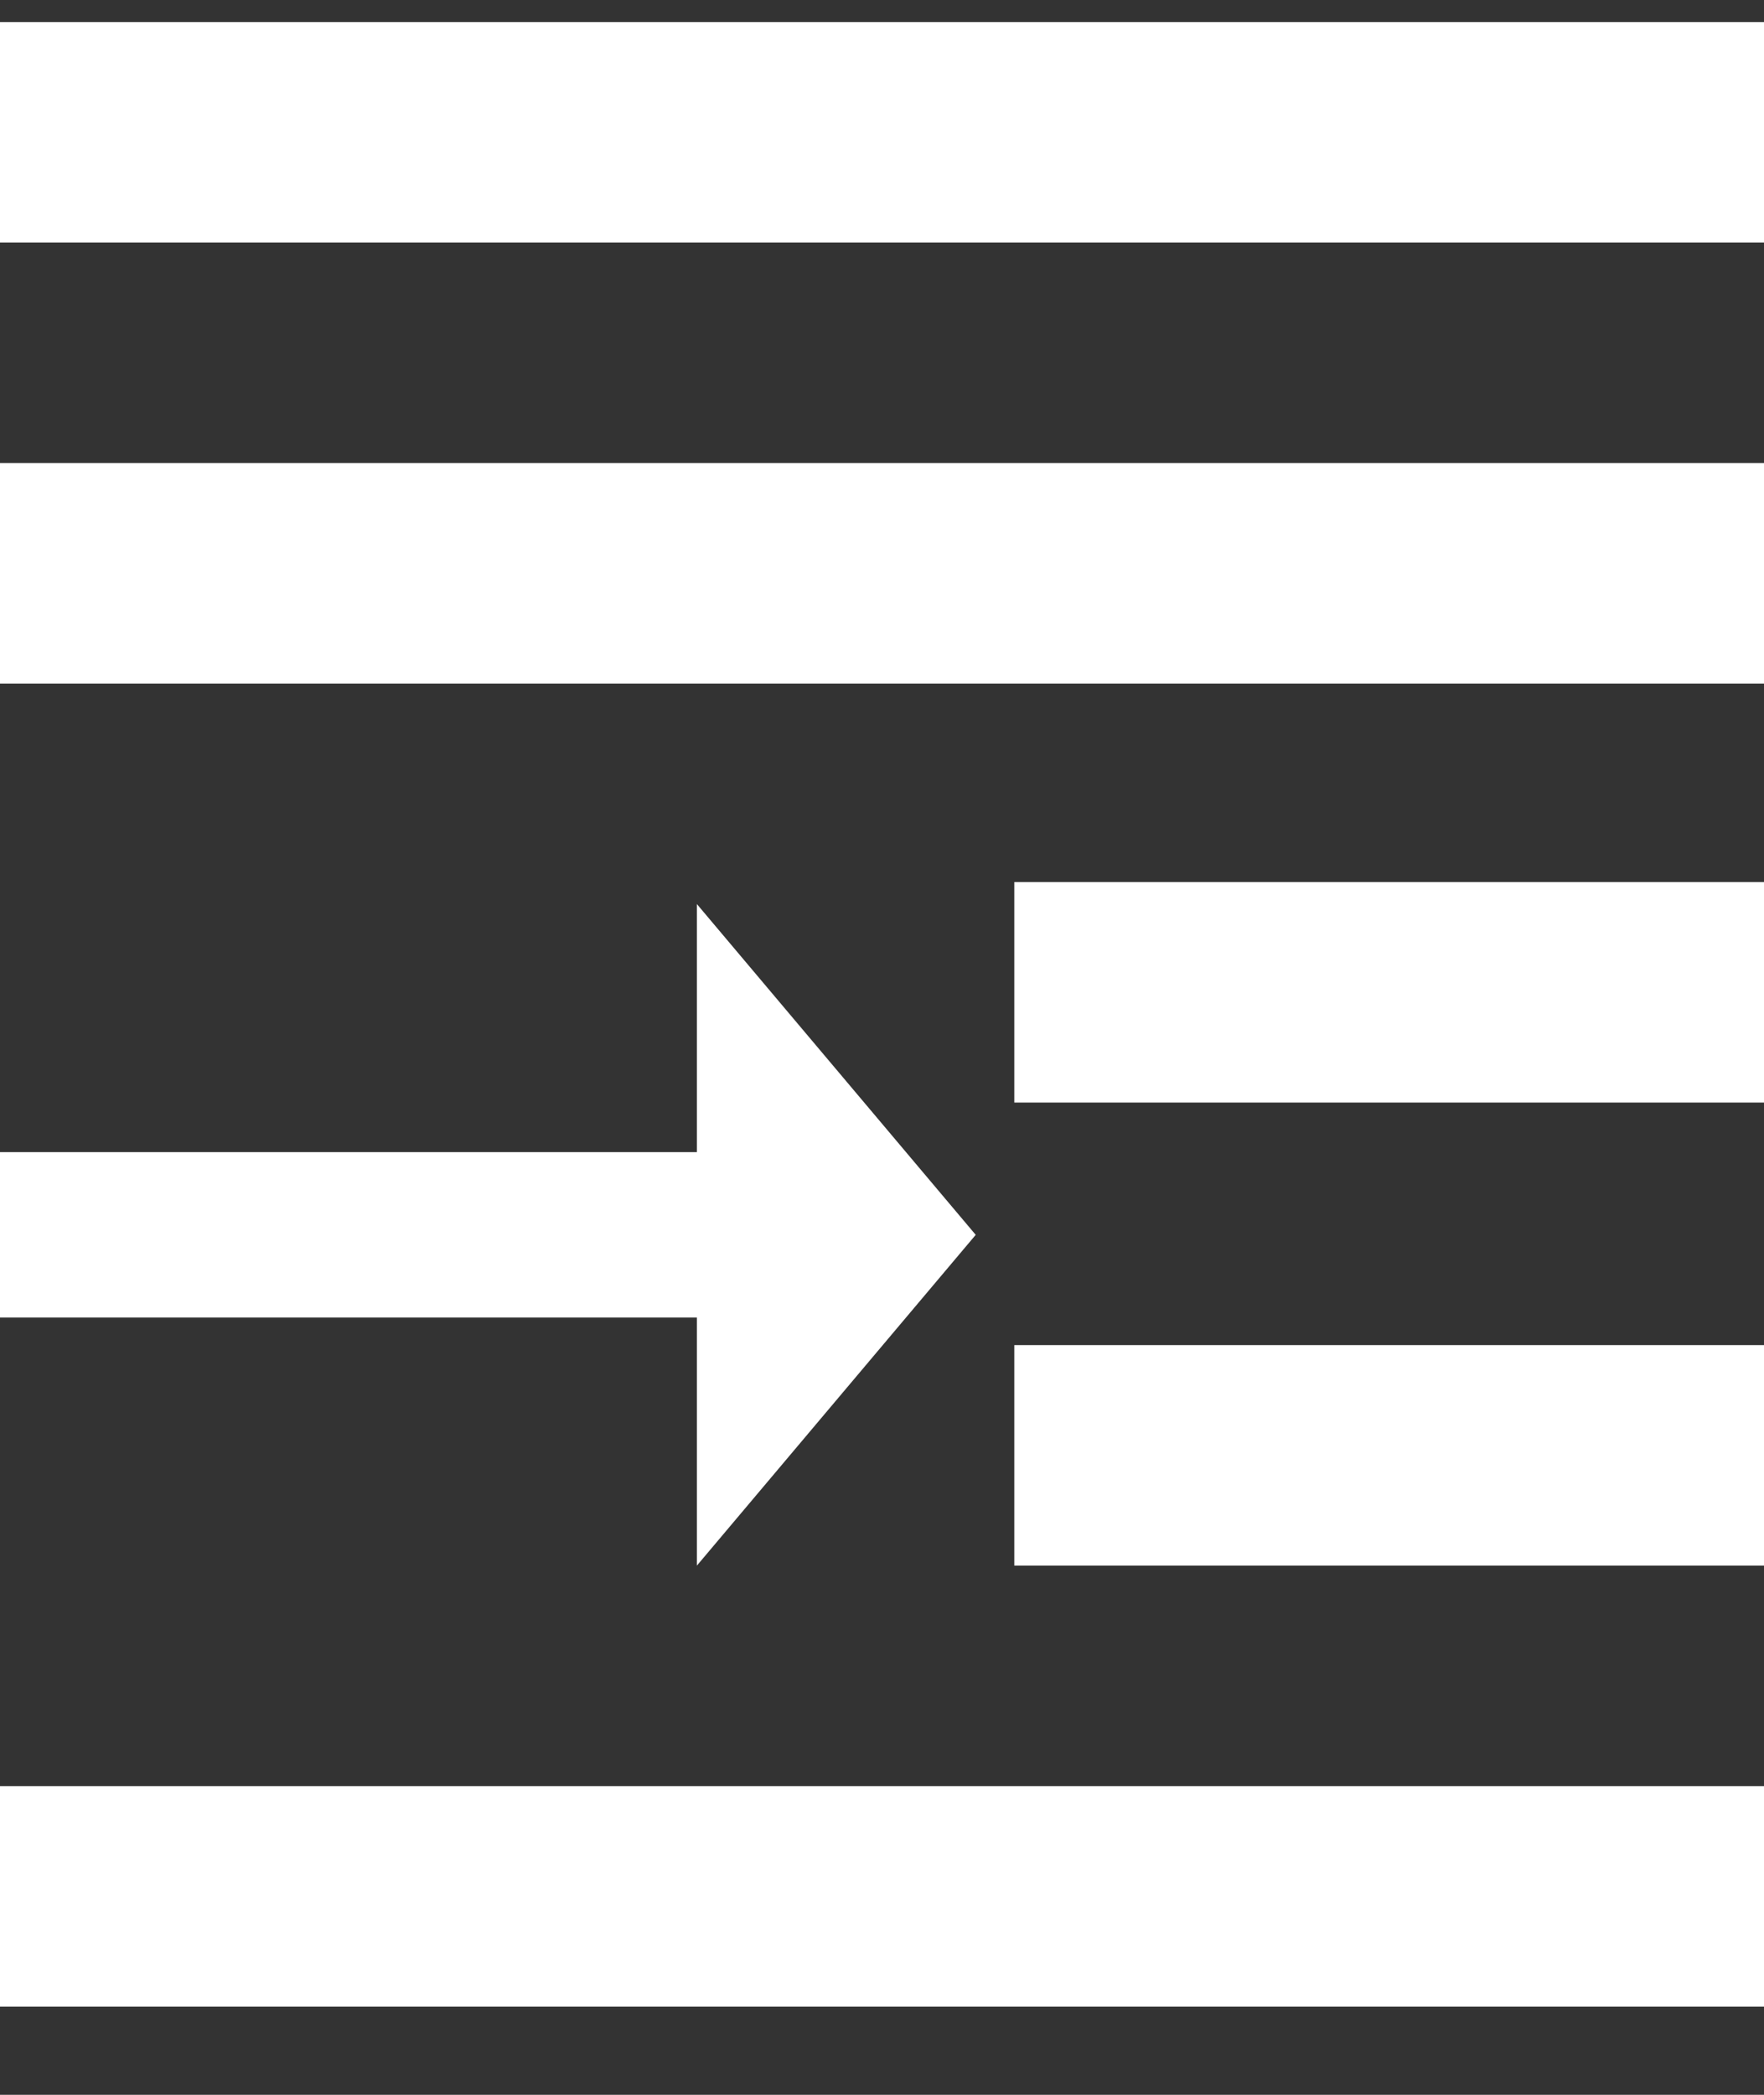 <?xml version="1.0" encoding="UTF-8"?>
<svg width="16px" height="19px" viewBox="0 0 16 19" version="1.1" xmlns="http://www.w3.org/2000/svg" xmlns:xlink="http://www.w3.org/1999/xlink">
    <rect x="0" y="0" width="16" height="19" fill="#333333" stroke="none"/>
    <title>📍 Icon</title>
    <g id="Dashboard---Track-Trace" stroke="none" stroke-width="1" fill="none" fill-rule="evenodd">
        <g id="tt_default" transform="translate(-20, -430)">
            <g id="Nav-Drawer/1.-Group/A.-Side/_Light-Copy" transform="translate(0, 87)">
                <g id="Line-items" transform="translate(0, 13)">
                    <g id="SubmitDoc" transform="translate(16, 327)">
                        <rect id="Rectangle" x="0" y="0" width="24" height="24"></rect>
                        <path d="M4,7.2 L20,7.2 L20,9.2 L4,9.2 L4,7.2 Z M20,13 L13.2,13 L13.2,11 L20,11 L20,13 Z M13.2,17.2 L20,17.2 L20,15.2 L13.2,15.2 L13.2,17.2 Z M4,21.2 L20,21.2 L20,19.2 L4,19.2 L4,21.2 Z M10.321,11.2 L12.85,14.2 L10.321,17.2 L10.321,14.95 L4,14.95 L4,13.45 L10.321,13.45 L10.321,11.2 Z M20,3.2 L20,5.2 L4,5.2 L4,3.2 L20,3.2 Z" id="Shape" fill="#ffffff" fill-rule="nonzero"></path>
                    </g>
                </g>
            </g>
        </g>
    </g>
</svg>